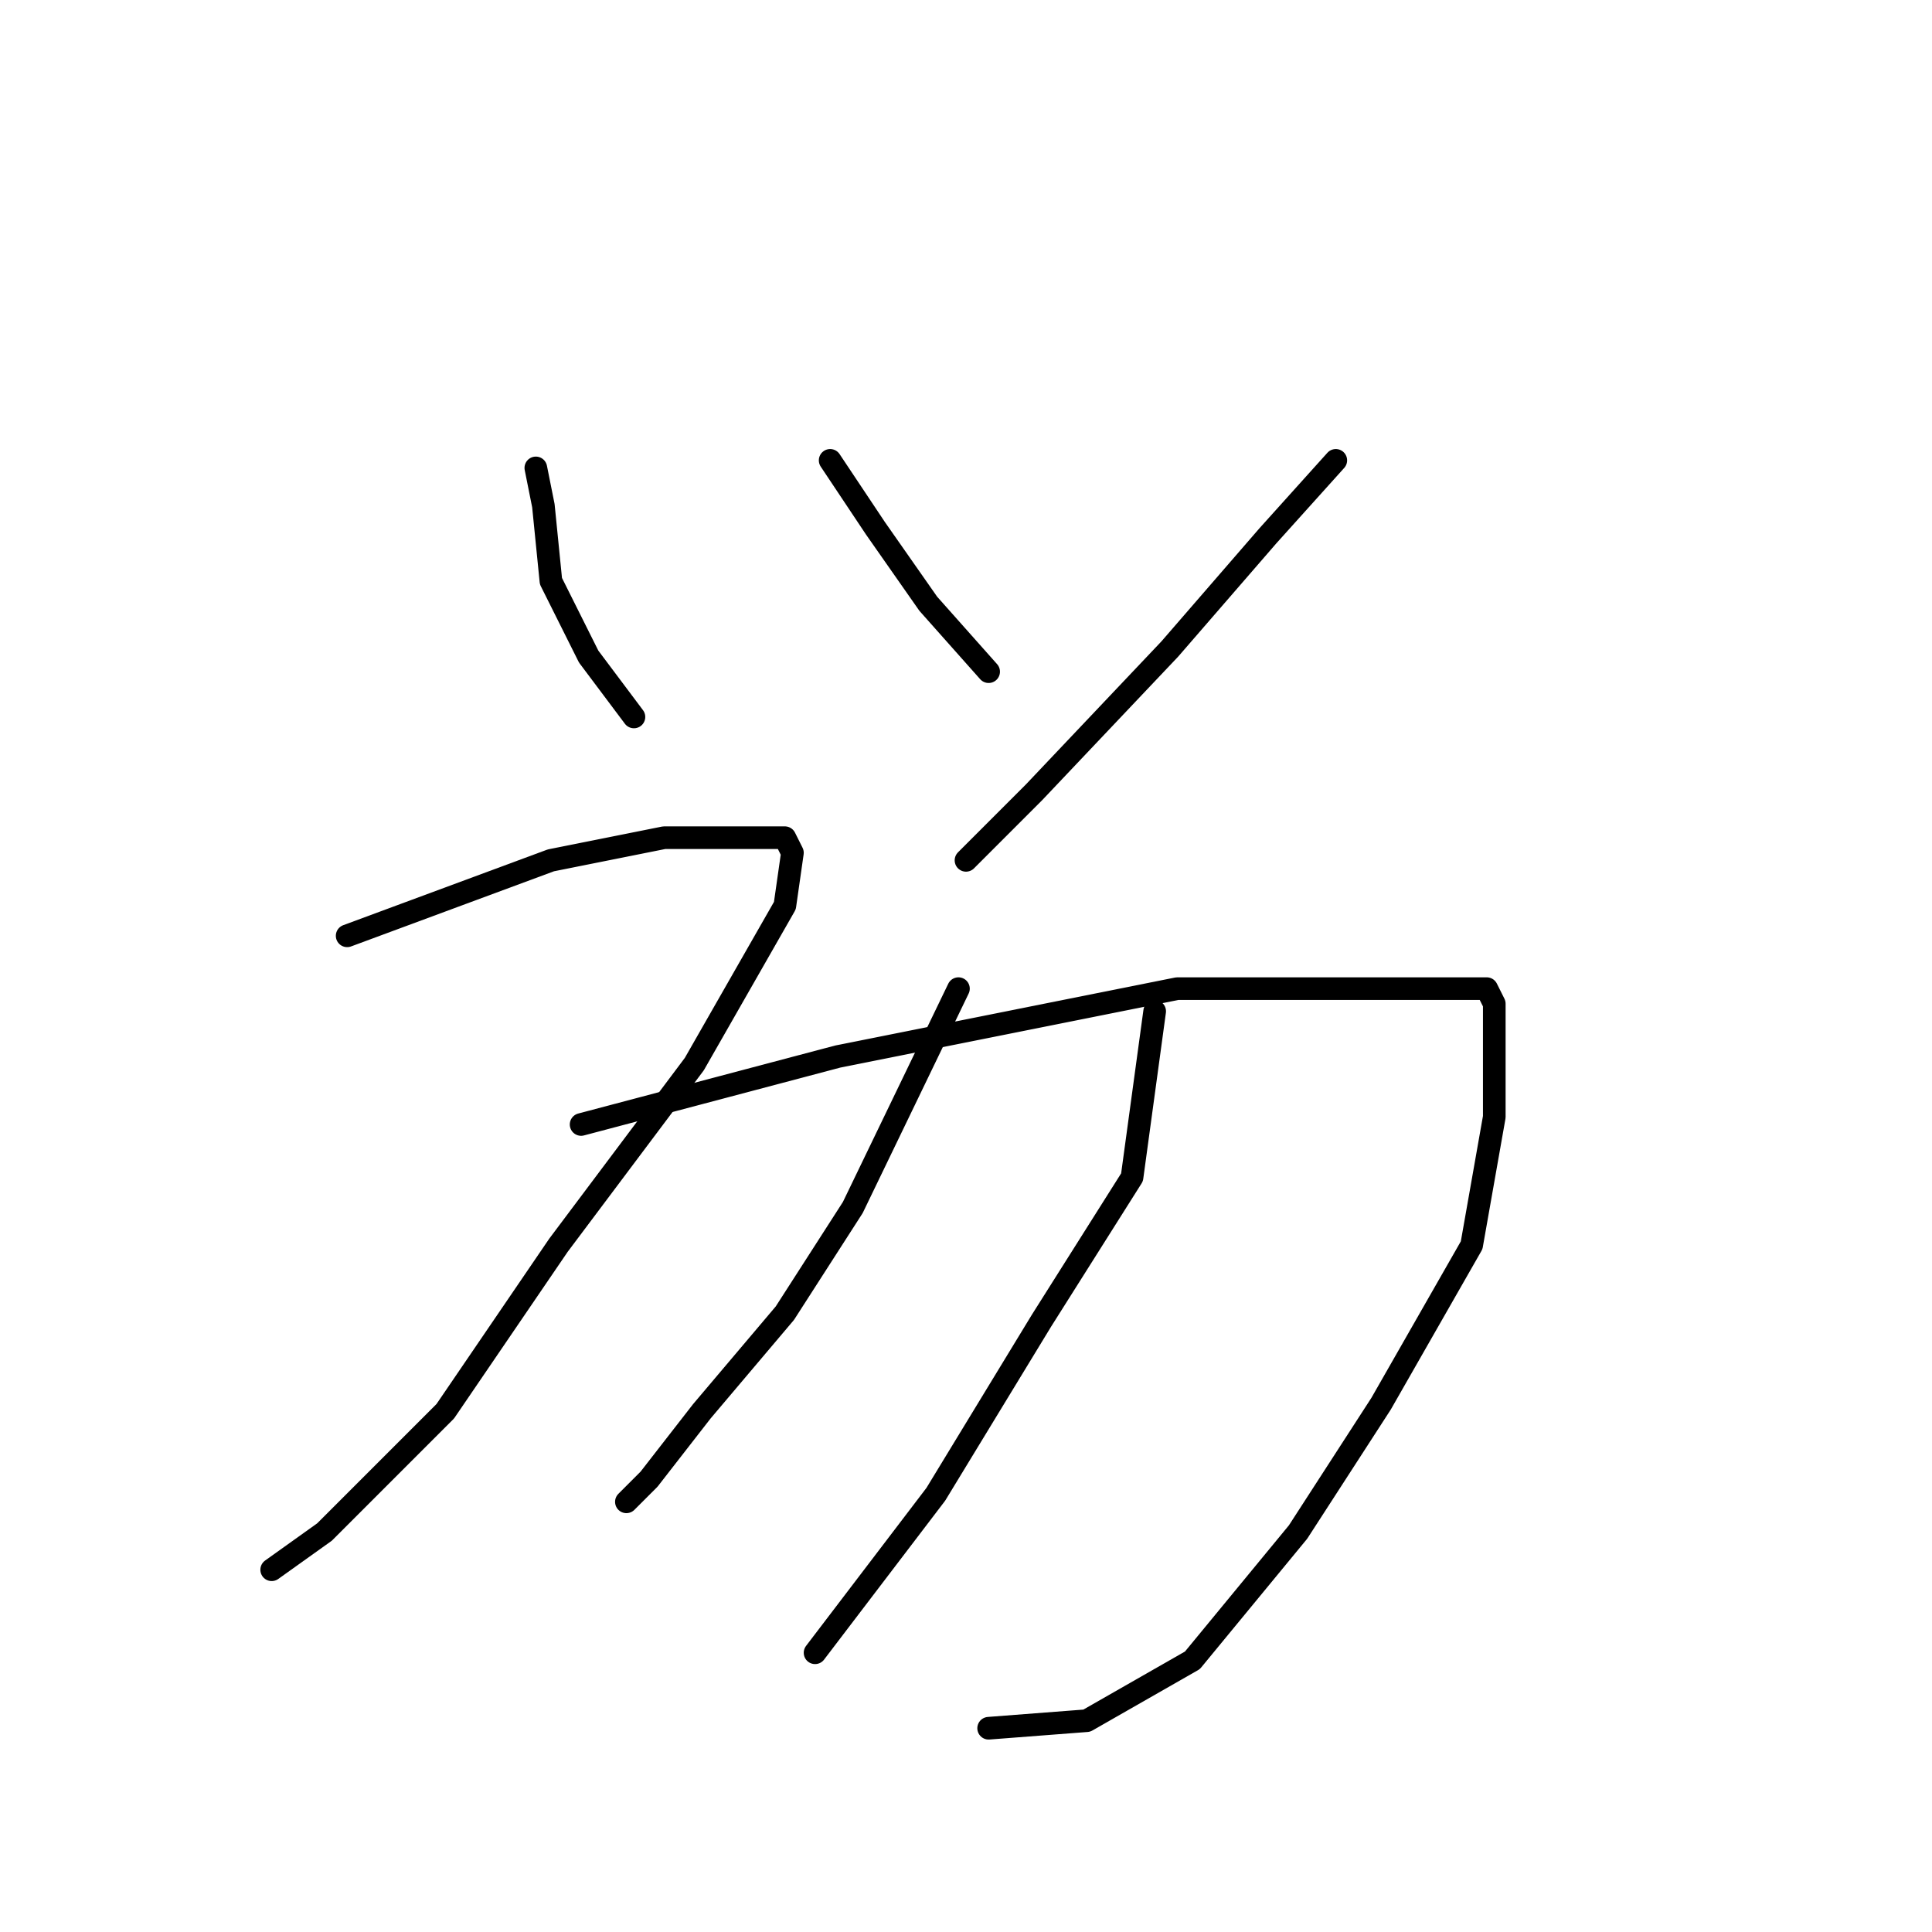 <?xml version="1.0" standalone="no"?>
    <svg width="256" height="256" xmlns="http://www.w3.org/2000/svg" version="1.1">
    <polyline stroke="black" stroke-width="3" stroke-linecap="round" fill="transparent" stroke-linejoin="round" points="71 62 72 67 73 77 78 87 84 95 84 95 " />
        <polyline stroke="black" stroke-width="3" stroke-linecap="round" fill="transparent" stroke-linejoin="round" points="110 61 116 70 123 80 131 89 131 89 " />
        <polyline stroke="black" stroke-width="3" stroke-linecap="round" fill="transparent" stroke-linejoin="round" points="177 61 168 71 155 86 137 105 128 114 128 114 " />
        <polyline stroke="black" stroke-width="3" stroke-linecap="round" fill="transparent" stroke-linejoin="round" points="46 124 73 114 88 111 100 111 104 111 105 113 104 120 92 141 74 165 59 187 43 203 36 208 36 208 " />
        <polyline stroke="black" stroke-width="3" stroke-linecap="round" fill="transparent" stroke-linejoin="round" points="77 149 111 140 131 136 156 131 177 131 191 131 197 131 198 133 198 148 195 165 183 186 172 203 158 220 144 228 131 229 131 229 " />
        <polyline stroke="black" stroke-width="3" stroke-linecap="round" fill="transparent" stroke-linejoin="round" points="127 131 113 160 104 174 93 187 86 196 83 199 83 199 " />
        <polyline stroke="black" stroke-width="3" stroke-linecap="round" fill="transparent" stroke-linejoin="round" points="153 134 150 156 138 175 124 198 108 219 108 219 " />
        </svg>